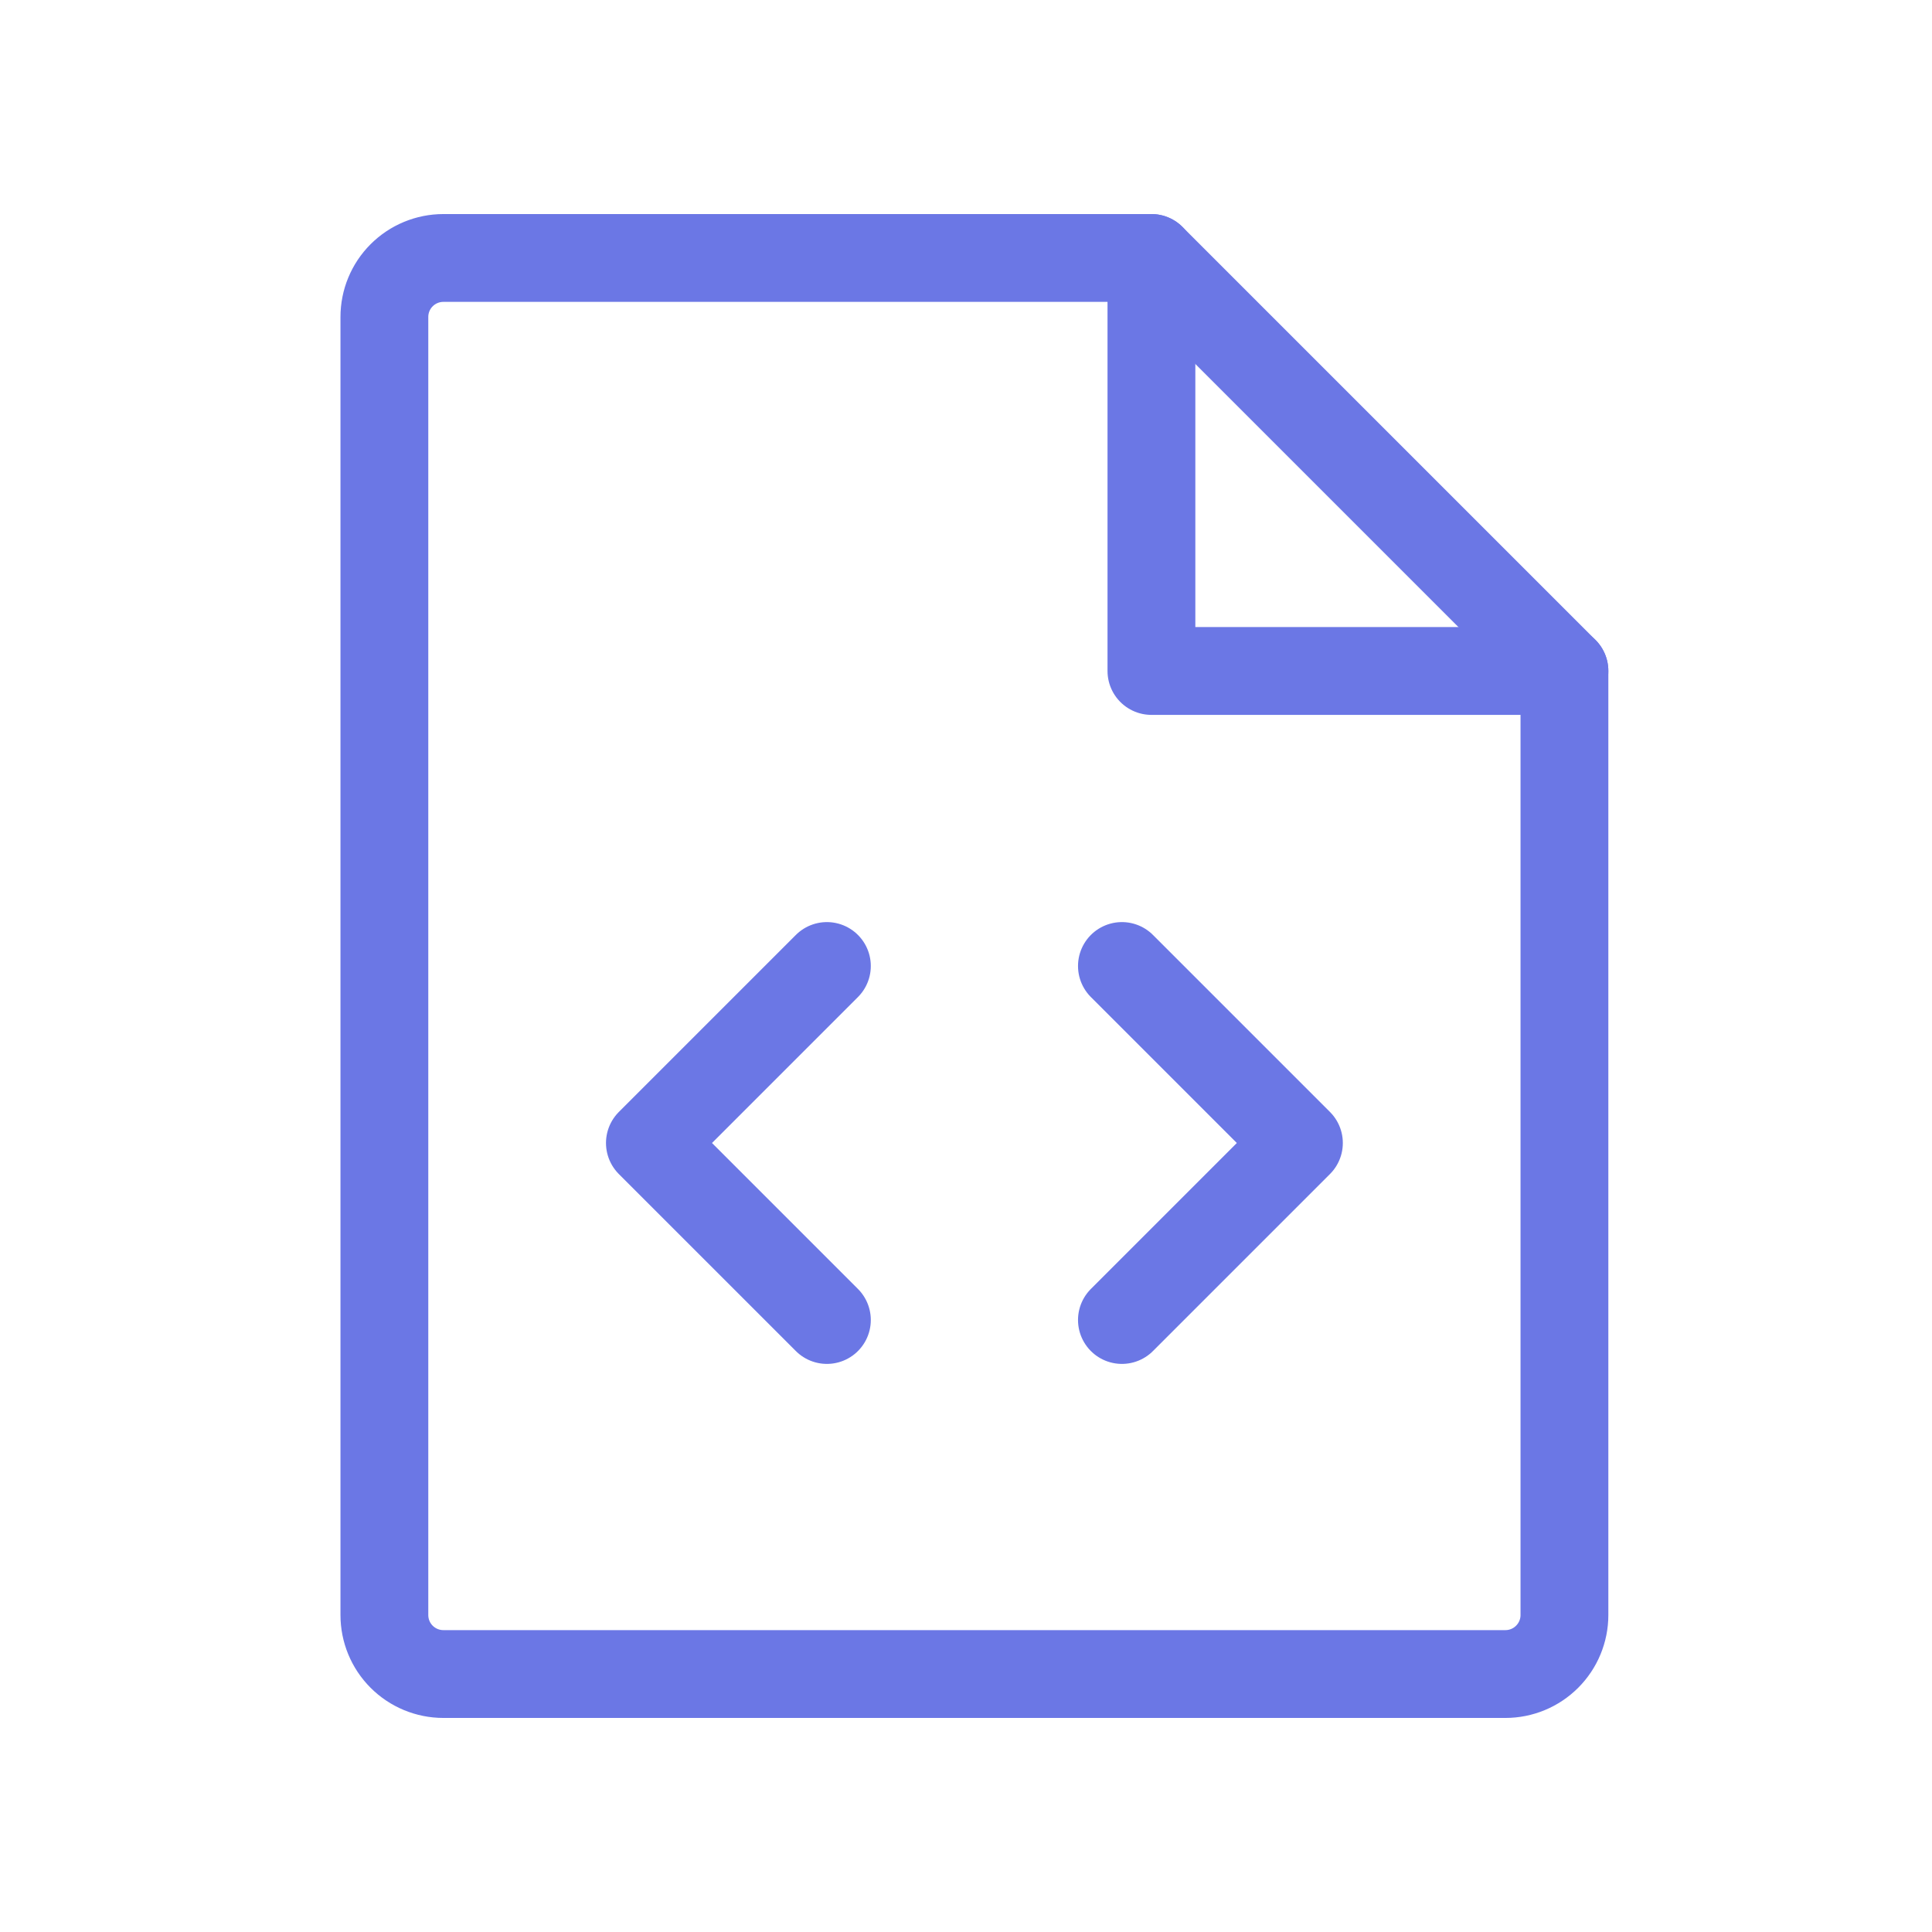 <svg width="44" height="44" viewBox="0 0 44 44" fill="none" xmlns="http://www.w3.org/2000/svg">
<path d="M26.223 5.875V15.281H35.629" stroke="#6B77E5" stroke-width="2" stroke-linecap="round" stroke-linejoin="round"/>
<path d="M25.551 22L29.582 26.031L25.551 30.062" stroke="#6B77E5" stroke-width="2" stroke-linecap="round" stroke-linejoin="round"/>
<path d="M18.832 22L14.801 26.031L18.832 30.062" stroke="#6B77E5" stroke-width="2" stroke-linecap="round" stroke-linejoin="round"/>
<path d="M34.285 38.125C34.642 38.125 34.983 37.983 35.235 37.731C35.487 37.479 35.629 37.138 35.629 36.781V15.281L26.223 5.875H10.098C9.741 5.875 9.399 6.017 9.147 6.269C8.895 6.521 8.754 6.862 8.754 7.219V36.781C8.754 37.138 8.895 37.479 9.147 37.731C9.399 37.983 9.741 38.125 10.098 38.125H34.285Z" stroke="#6B77E5" stroke-width="2" stroke-linecap="round" stroke-linejoin="round"/>
</svg>
